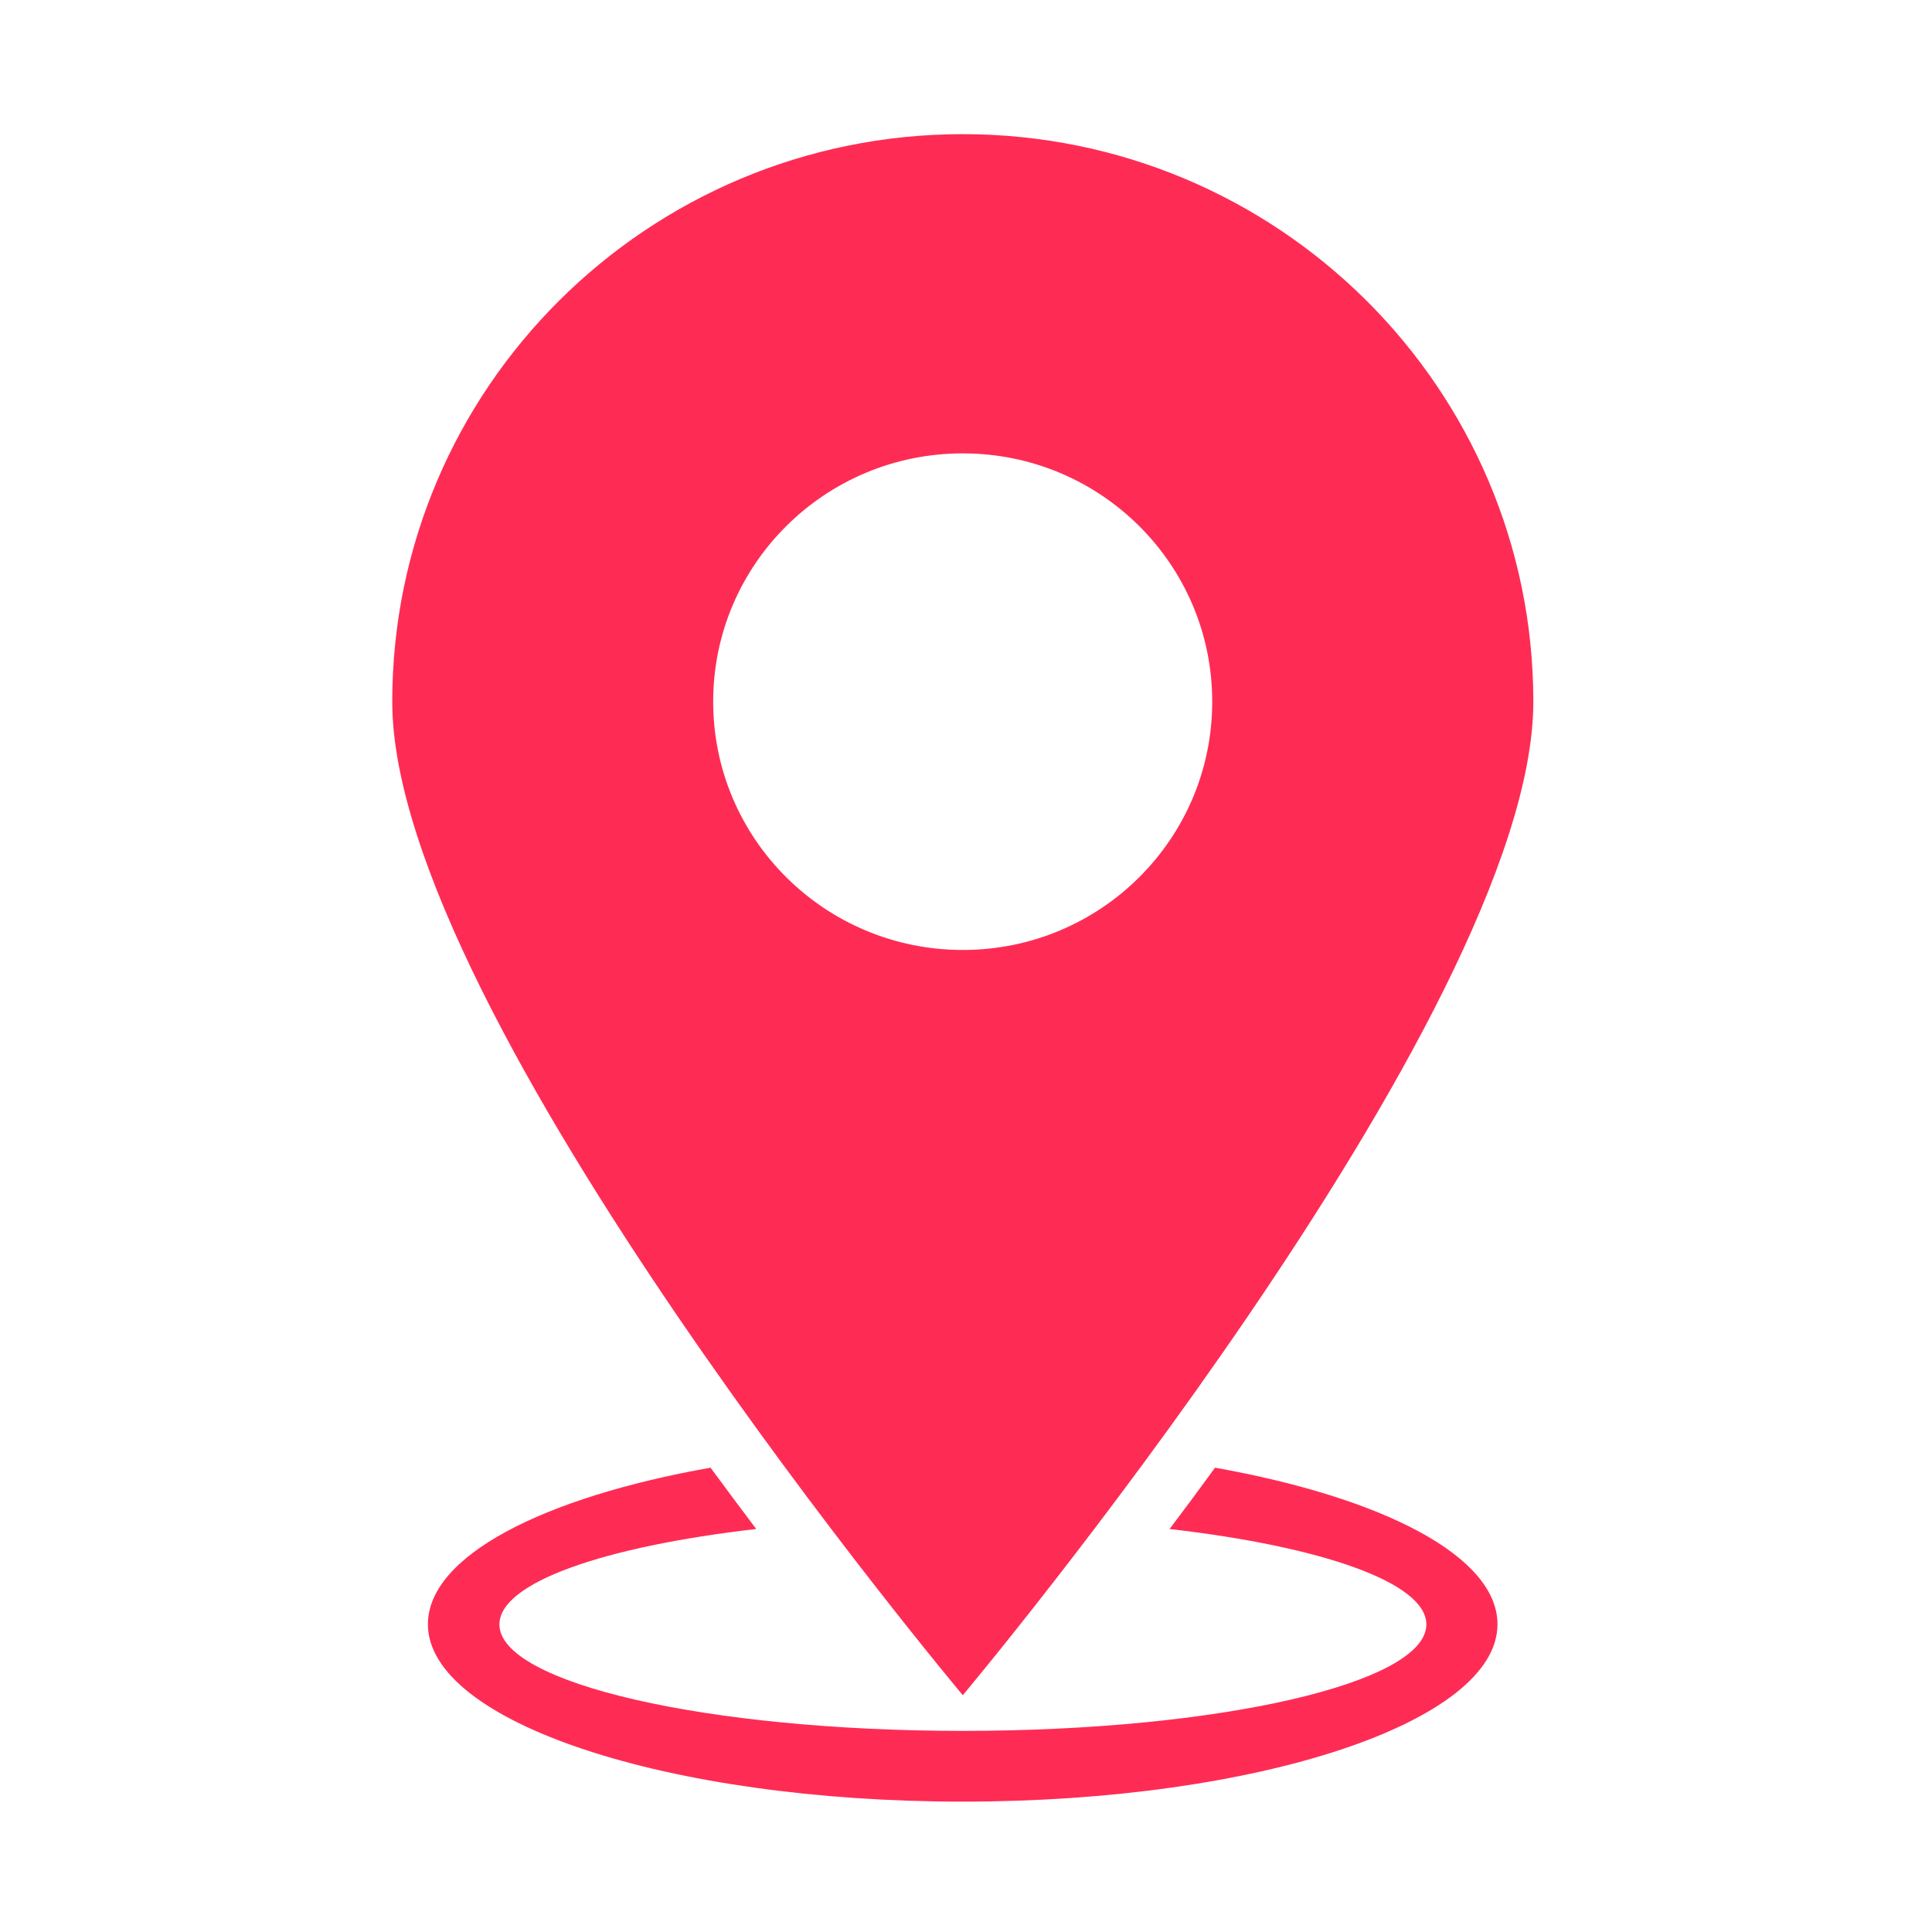 <?xml version="1.0" standalone="no"?><!DOCTYPE svg PUBLIC "-//W3C//DTD SVG 1.1//EN" "http://www.w3.org/Graphics/SVG/1.1/DTD/svg11.dtd"><svg t="1575279531976" class="icon" viewBox="0 0 1024 1024" version="1.1" xmlns="http://www.w3.org/2000/svg" p-id="1208" width="32" height="32" xmlns:xlink="http://www.w3.org/1999/xlink"><defs><style type="text/css"></style></defs><path d="M510.3 71.1c-167 0-302.4 134.7-302.4 300.9s302.4 526.5 302.4 526.5S812.7 538 812.7 371.9 677.3 71.1 510.3 71.1z m0 432.4c-73.1 0-132.3-58.9-132.3-131.6 0-72.7 59.2-131.6 132.3-131.6 73.1 0 132.2 58.9 132.2 131.6 0 72.7-59.1 131.6-132.2 131.6z m0 0" p-id="1209" fill="#FE2C55"></path><path d="M644 777.9c-8.2 11.3-16.3 22.2-24.1 32.5C700.6 819.7 756 838.8 756 861c0 31.1-110 56.4-245.6 56.4-135.7 0-245.7-25.3-245.7-56.4 0-22.2 55.4-41.3 136.1-50.6-8.1-10.8-16.2-21.6-24.2-32.5-89.2 15.8-149.8 47-149.8 83 0 51.8 126.9 94 283.5 94s283.4-42.2 283.4-94c0-36-60.6-67.1-149.7-83z m0 0" p-id="1210" fill="#FE2C55"></path></svg>